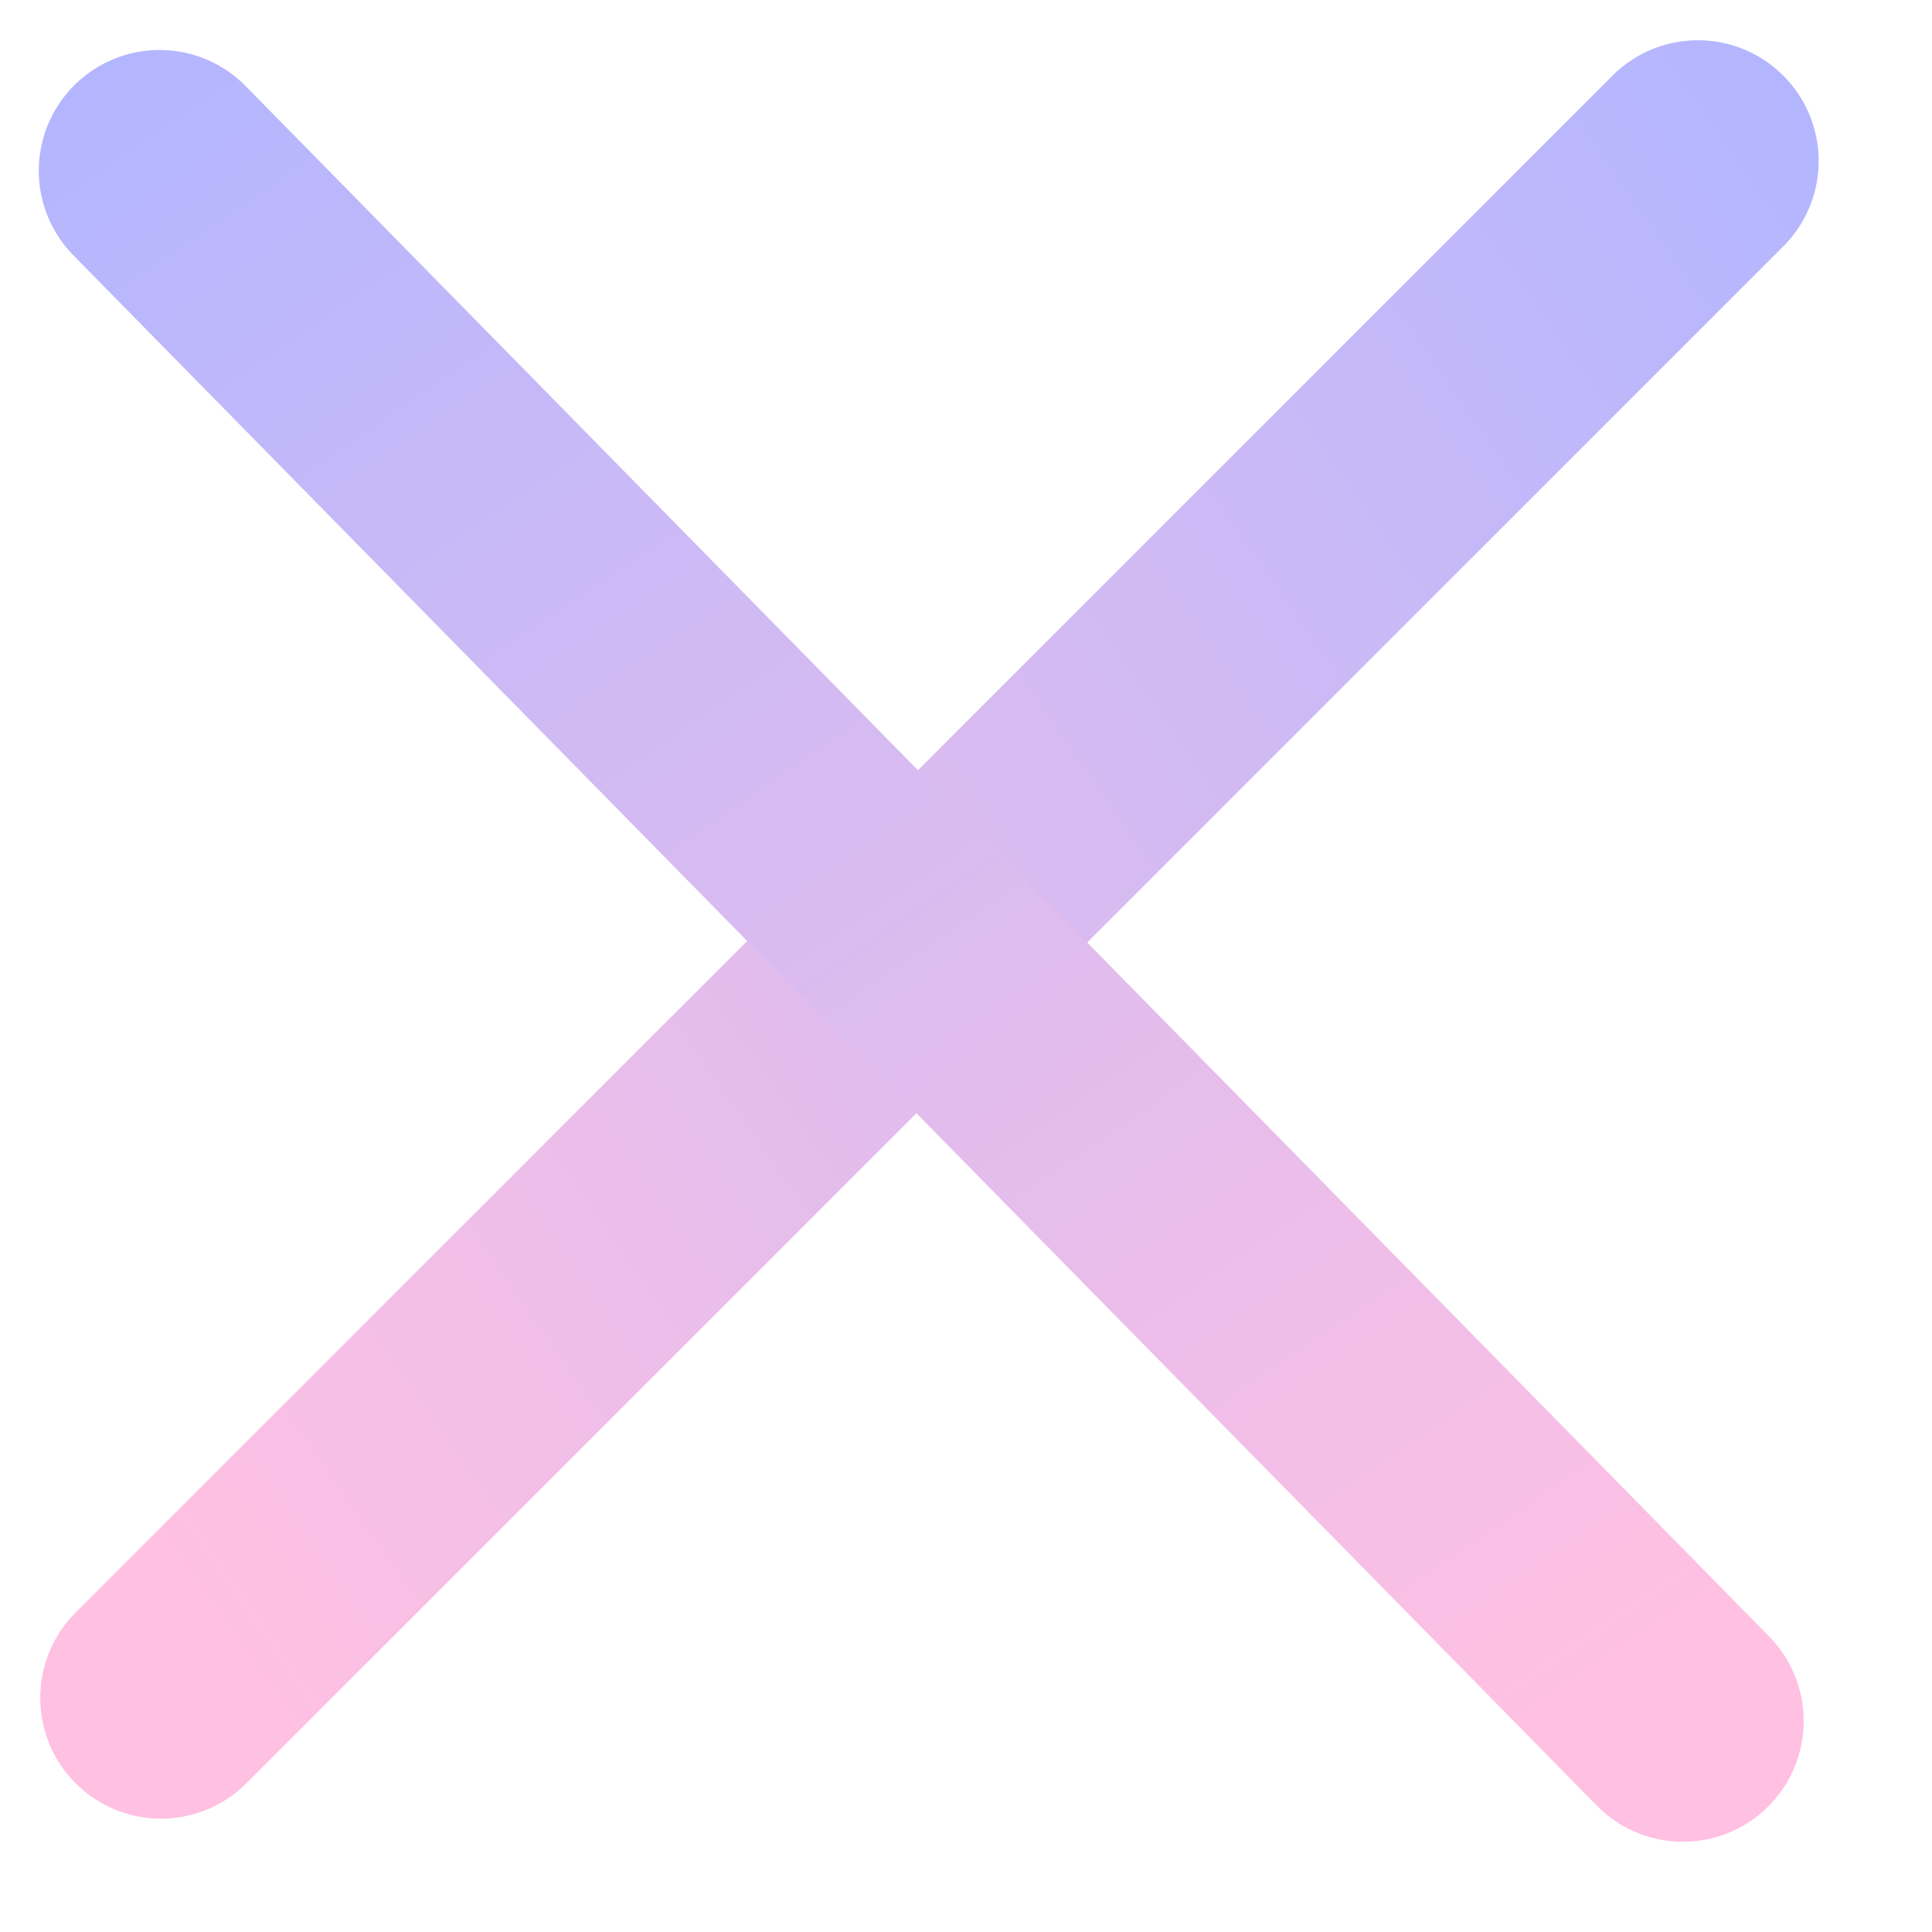 <svg width="24" height="24" viewBox="0 0 24 24" fill="none" xmlns="http://www.w3.org/2000/svg">
<line x1="2" y1="21.092" x2="21.092" y2="2" stroke="url(#paint0_linear_5730_2527)" stroke-width="3" stroke-linecap="round"/>
<line x1="20.906" y1="21.379" x2="1.982" y2="2.121" stroke="url(#paint1_linear_5730_2527)" stroke-width="3" stroke-linecap="round"/>
<defs>
<linearGradient id="paint0_linear_5730_2527" x1="4.186" y1="22.441" x2="26.604" y2="6.886" gradientUnits="userSpaceOnUse">
<stop stop-color="#FFC0E2"/>
<stop offset="1" stop-color="#B2B6FF"/>
</linearGradient>
<linearGradient id="paint1_linear_5730_2527" x1="22.274" y1="19.204" x2="6.916" y2="-3.348" gradientUnits="userSpaceOnUse">
<stop stop-color="#FFC0E2"/>
<stop offset="1" stop-color="#B2B6FF"/>
</linearGradient>
</defs>
</svg>
